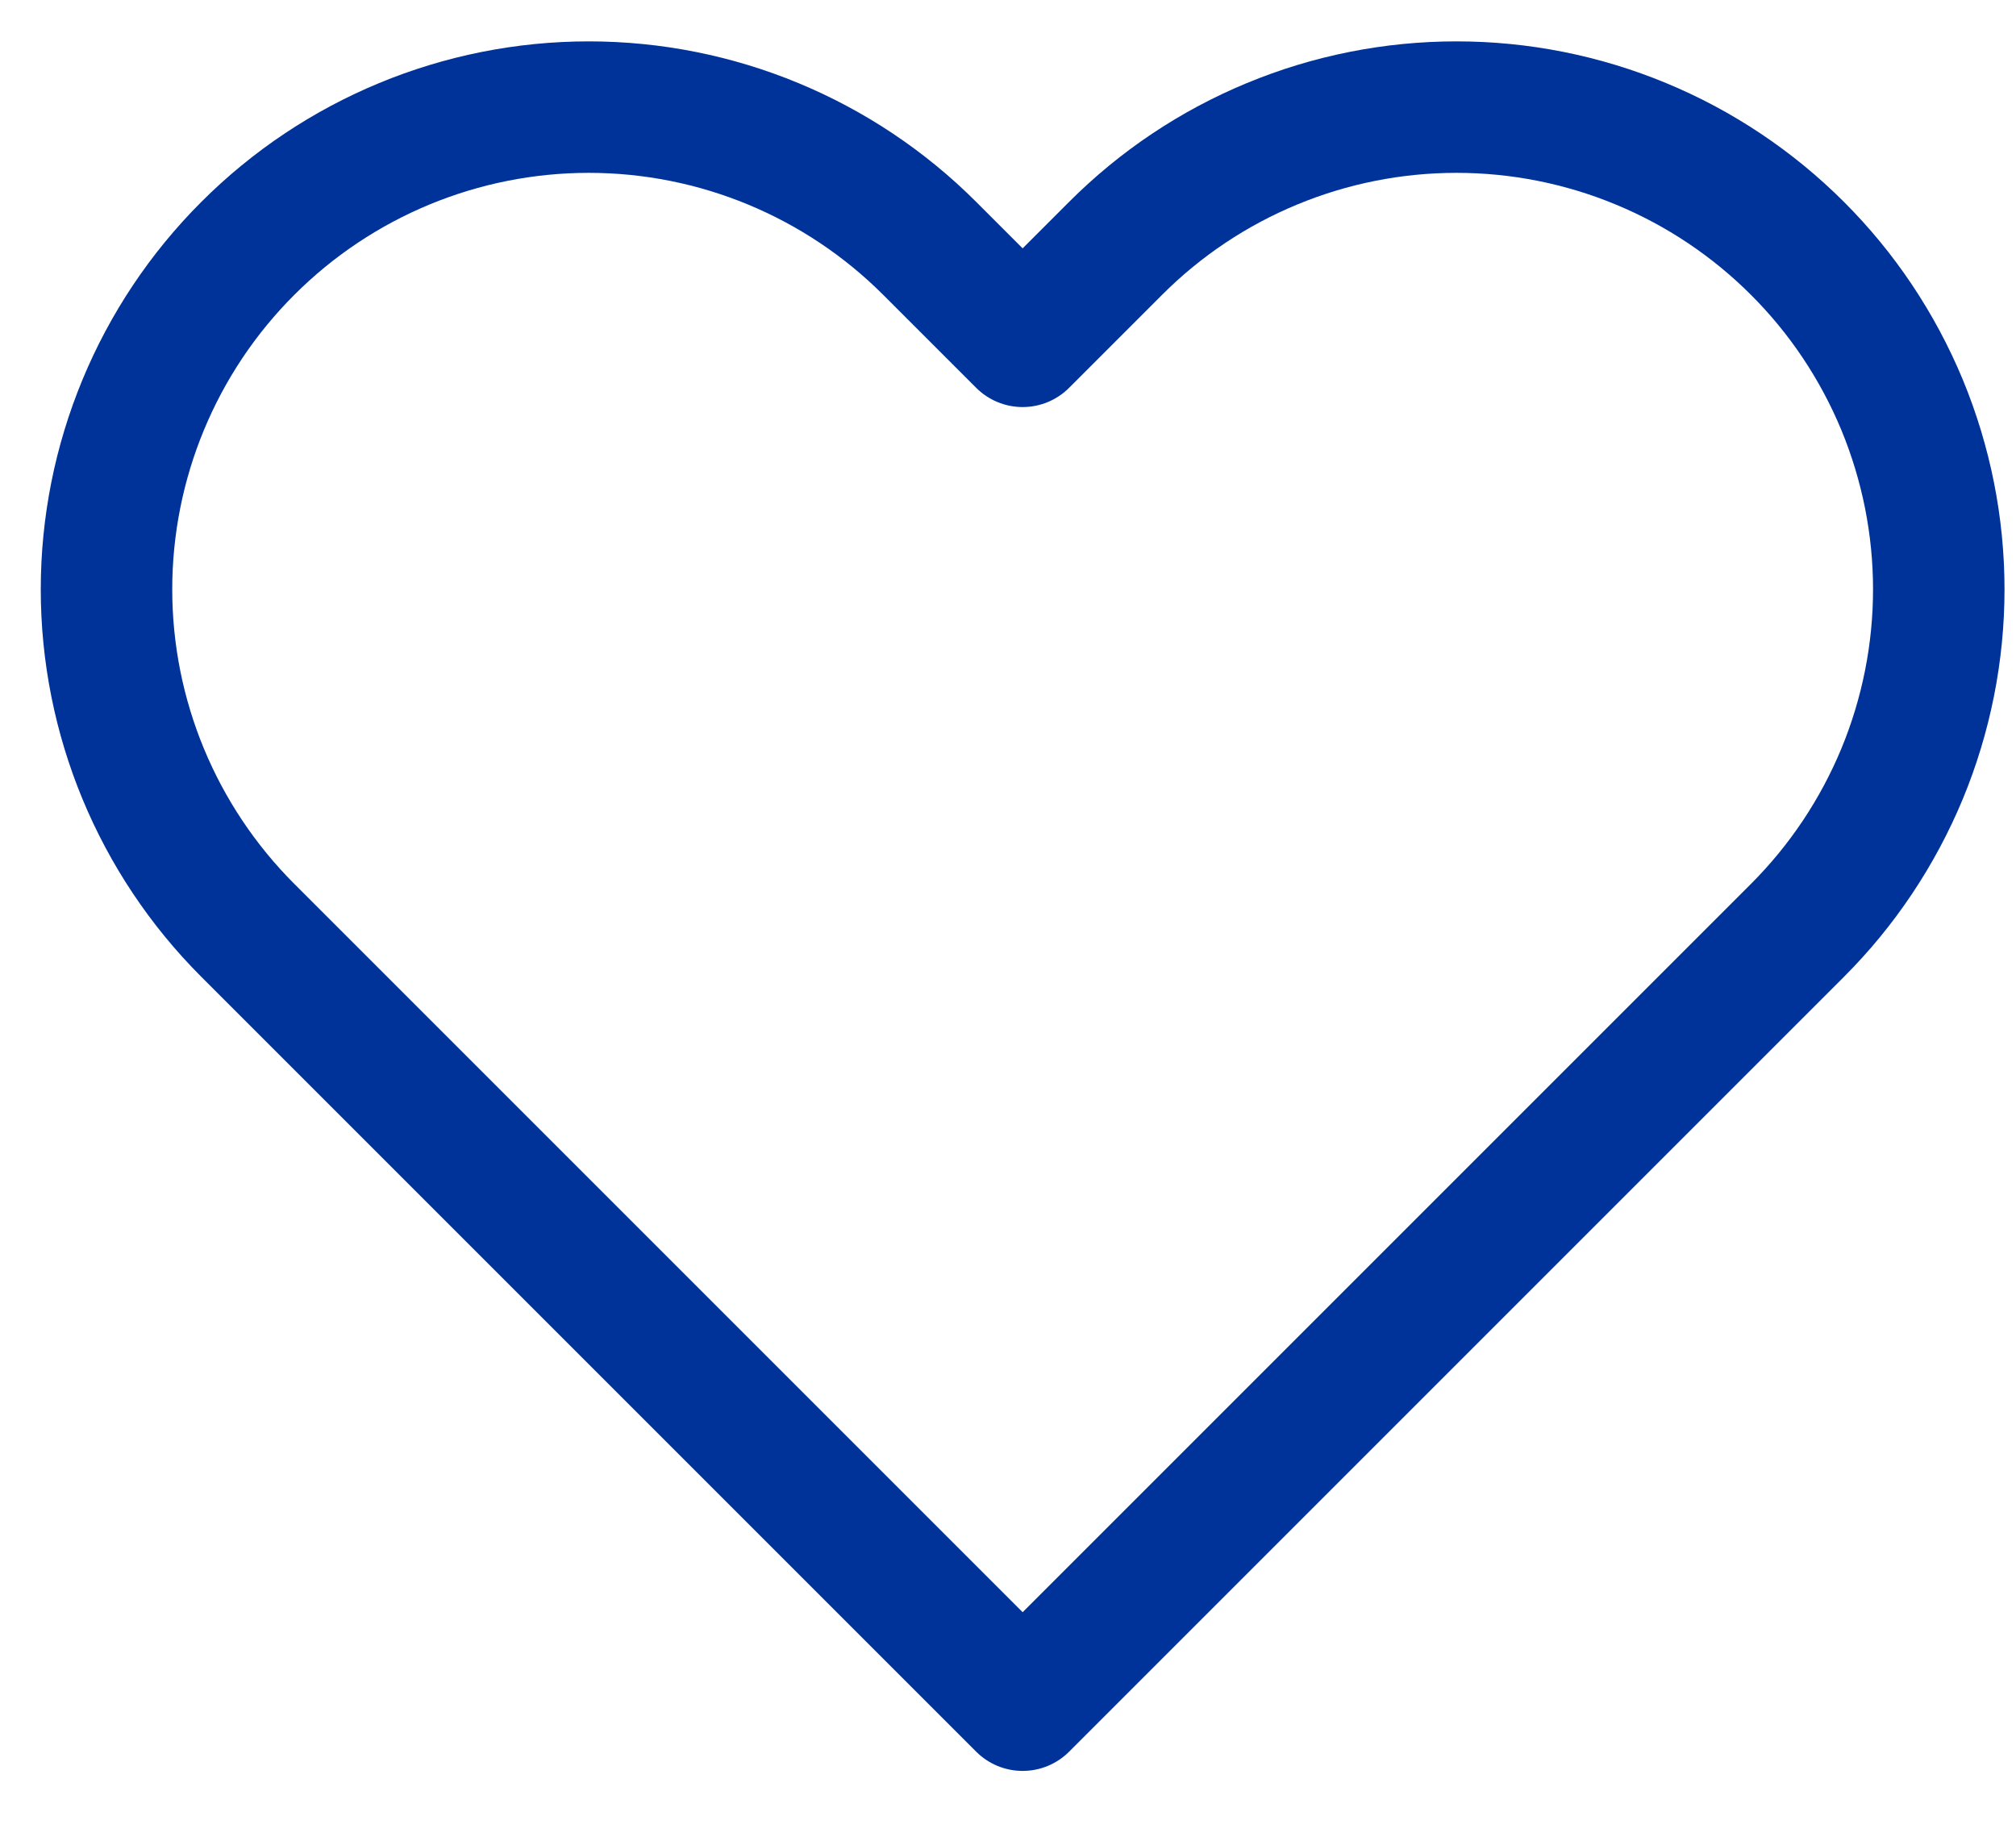 <svg width="23" height="21" viewBox="0 0 23 21" fill="none" xmlns="http://www.w3.org/2000/svg">
<path d="M20.507 2.834C19.996 2.323 19.389 1.917 18.722 1.641C18.055 1.364 17.339 1.222 16.617 1.222C15.894 1.222 15.179 1.364 14.511 1.641C13.844 1.917 13.237 2.323 12.727 2.834L11.667 3.894L10.607 2.834C9.575 1.802 8.176 1.222 6.717 1.222C5.258 1.222 3.858 1.802 2.827 2.834C1.795 3.865 1.215 5.265 1.215 6.724C1.215 8.183 1.795 9.582 2.827 10.614L3.887 11.674L11.667 19.454L19.447 11.674L20.507 10.614C21.018 10.103 21.423 9.496 21.7 8.829C21.976 8.162 22.119 7.446 22.119 6.724C22.119 6.001 21.976 5.286 21.7 4.618C21.423 3.951 21.018 3.344 20.507 2.834V2.834Z" stroke="#003399" stroke-width="1.5" stroke-linecap="round" stroke-linejoin="round"/>
</svg>
